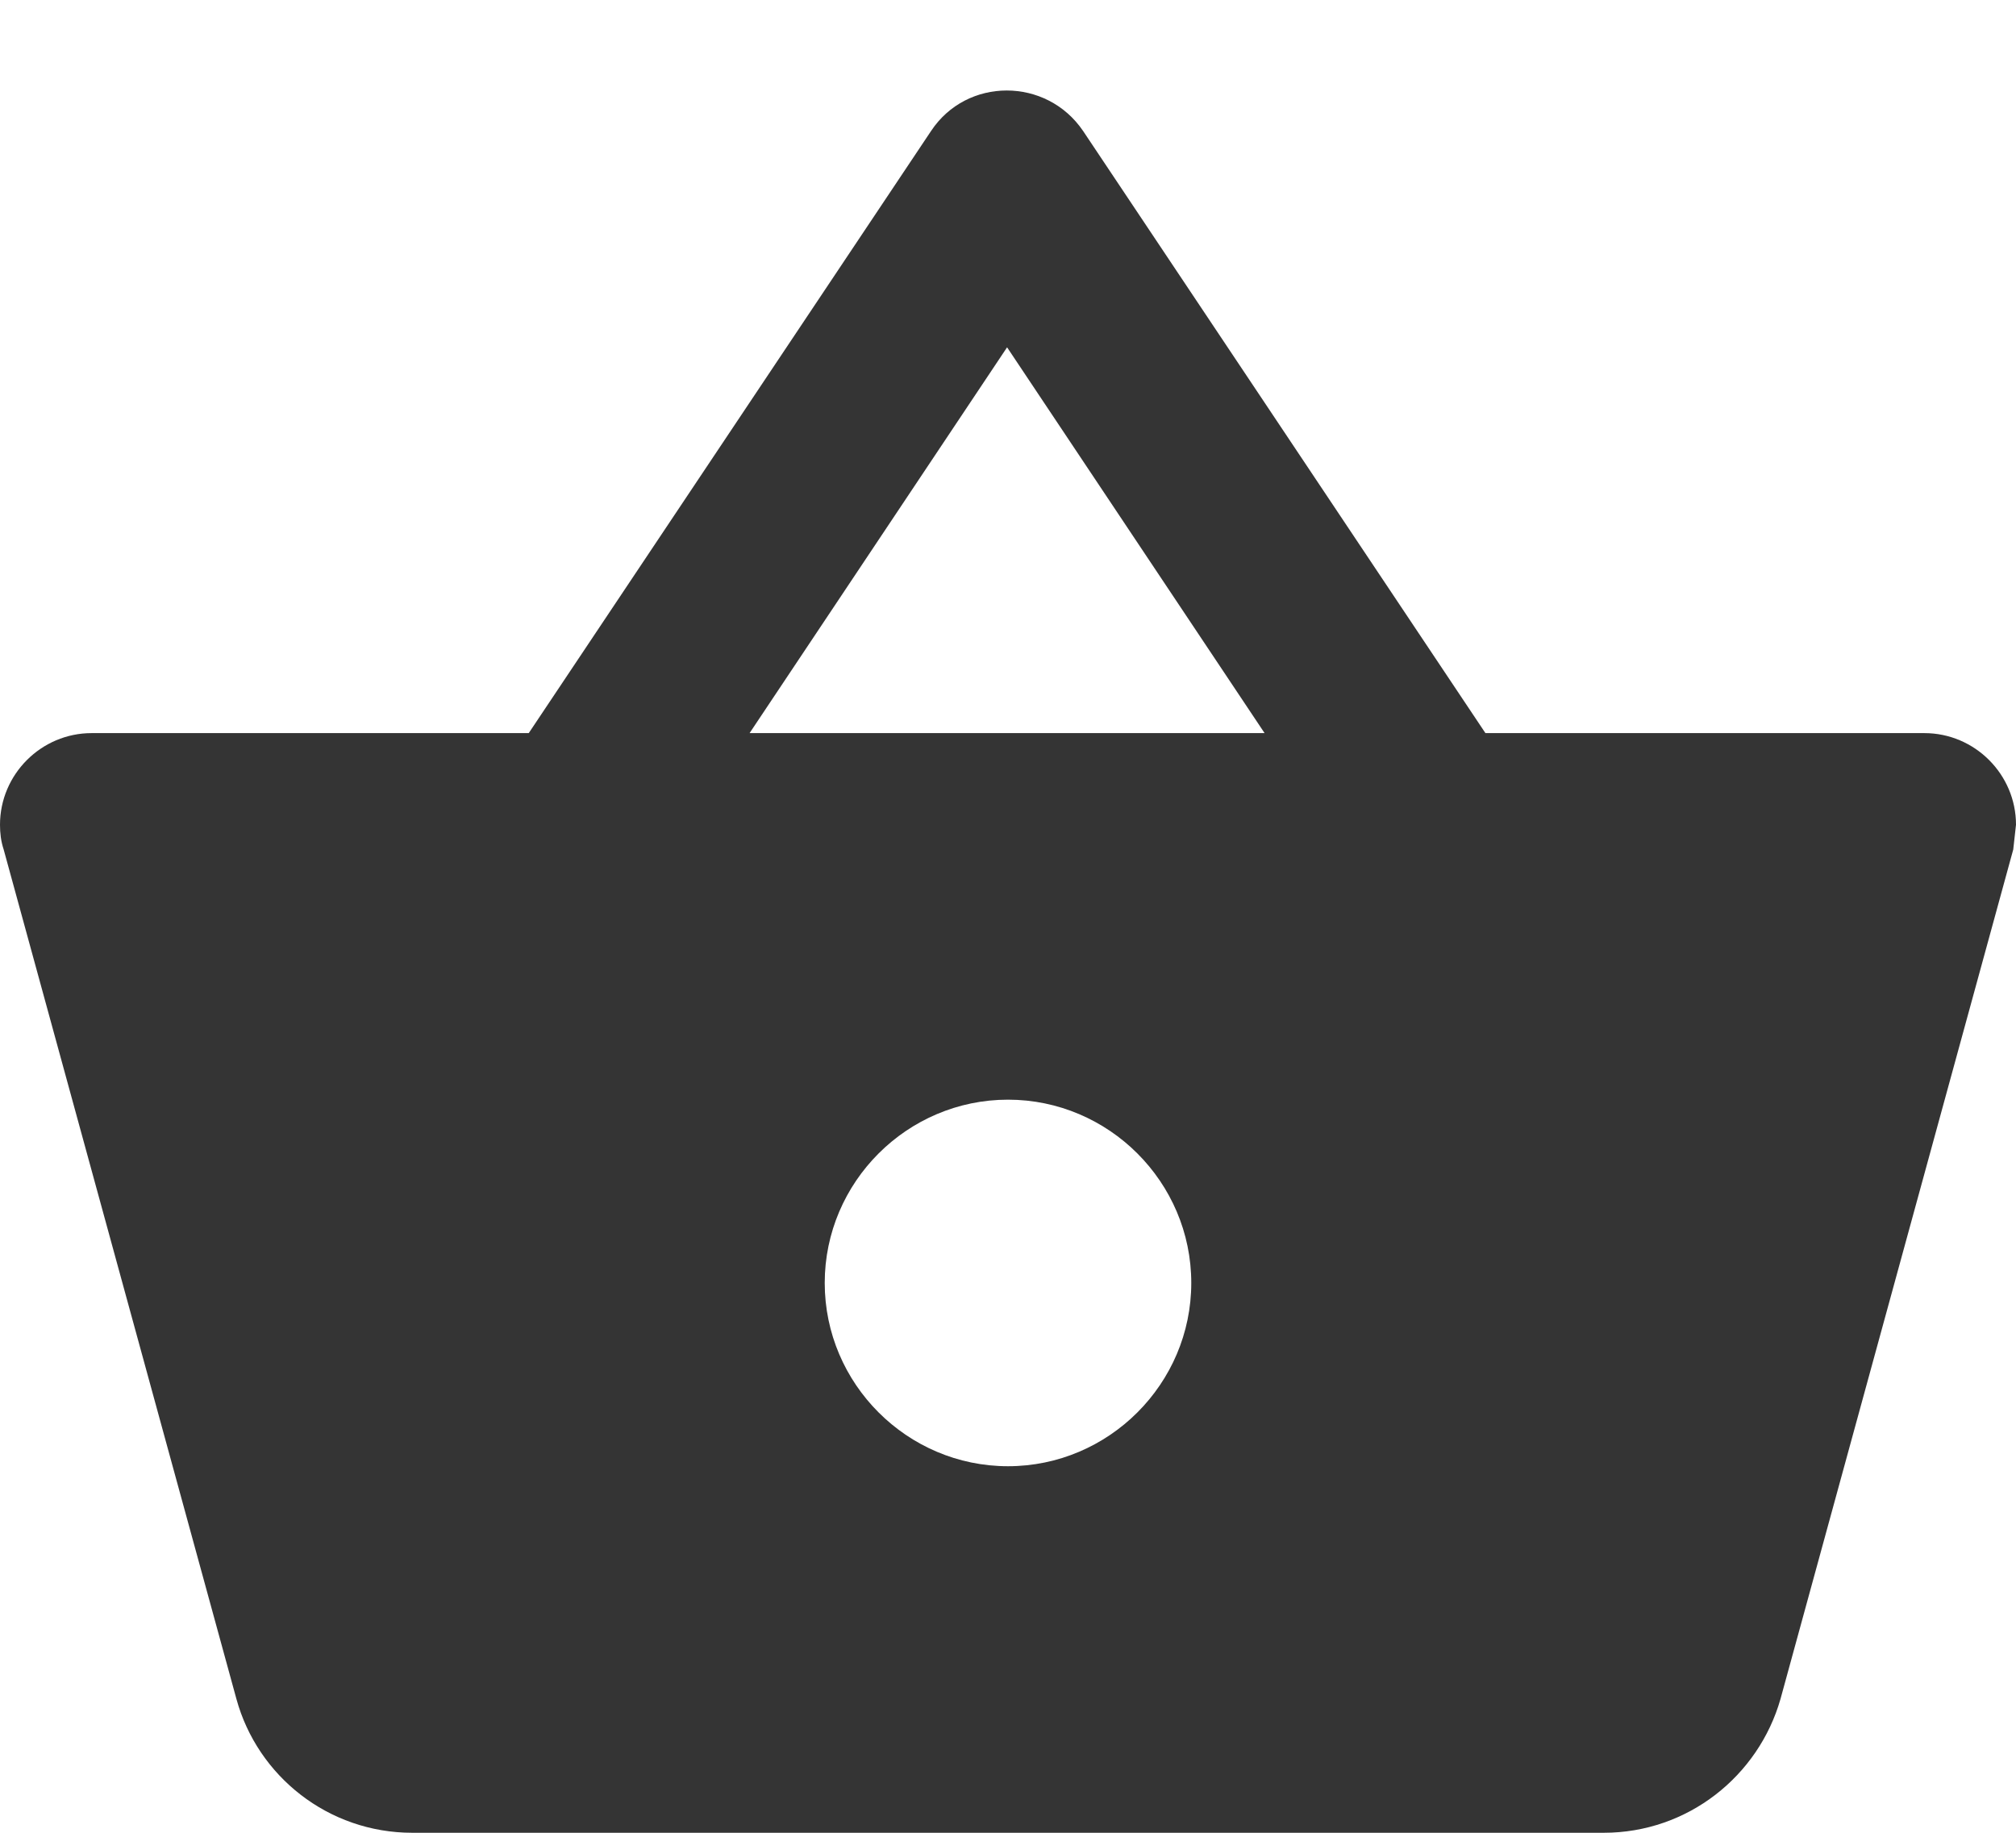 <svg width="22" height="20" viewBox="0 0 22 20" fill="none" xmlns="http://www.w3.org/2000/svg">
<path d="M21 8H16.21L11.82 1.43C11.42 0.84 10.55 0.84 10.16 1.43L5.77 8H1C0.45 8 0 8.45 0 9C0 9.09 0.01 9.18 0.04 9.27L2.58 18.54C2.81 19.38 3.58 20 4.5 20H17.5C18.42 20 19.19 19.38 19.43 18.54L21.97 9.27L22 9C22 8.45 21.55 8 21 8ZM10.99 3.79L13.8 8H8.18L10.99 3.79ZM11 16C9.9 16 9 15.1 9 14C9 12.9 9.9 12 11 12C12.1 12 13 12.9 13 14C13 15.1 12.1 16 11 16Z" fill="#343434"/>
</svg>
